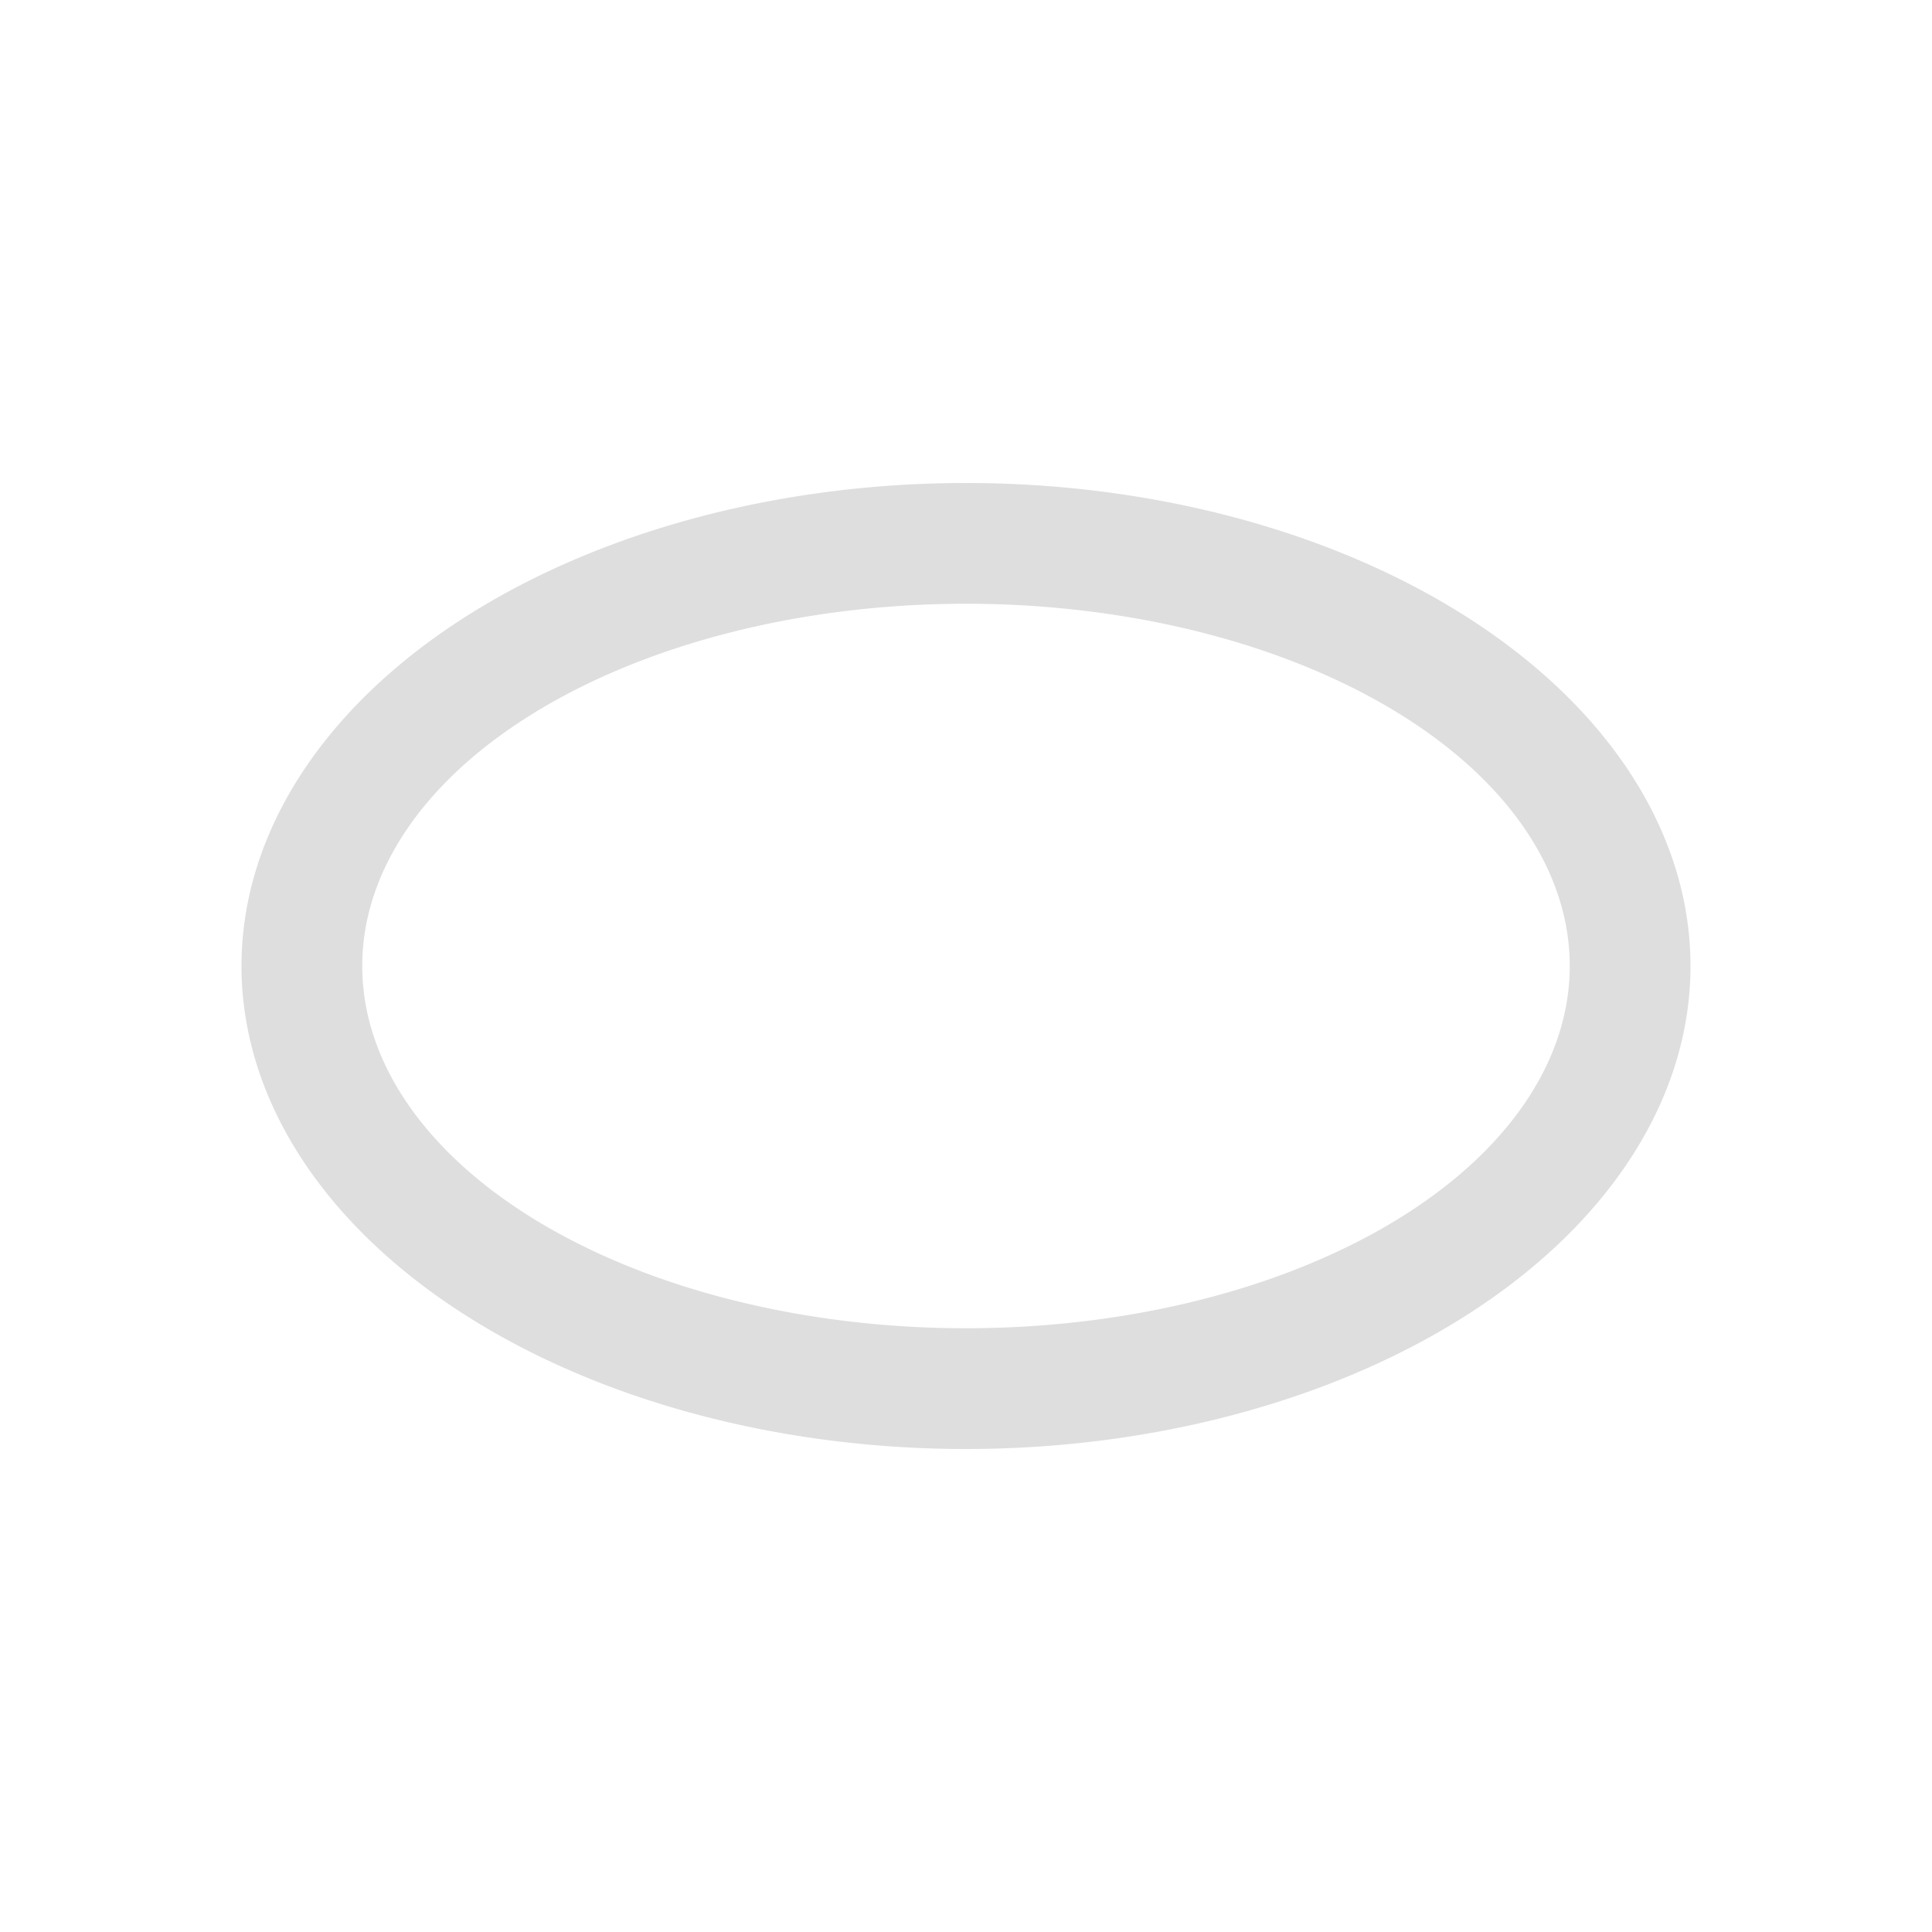 <?xml version="1.0" encoding="UTF-8"?>
<svg viewBox="0 0 16 16" xmlns="http://www.w3.org/2000/svg">
 <defs id="defs3051">
  <style id="current-color-scheme" type="text/css">.ColorScheme-Text {
        color:#dedede;
      }</style>
 </defs>
 <path class="ColorScheme-Text" d="m8 4a6 4 0 0 0-6 4 6 4 0 0 0 6 4 6 4 0 0 0 6-4 6 4 0 0 0-6-4m0 1a5 3 0 0 1 5 3 5 3 0 0 1-5 3 5 3 0 0 1-5-3 5 3 0 0 1 5-3" fill="currentColor"/>
</svg>
